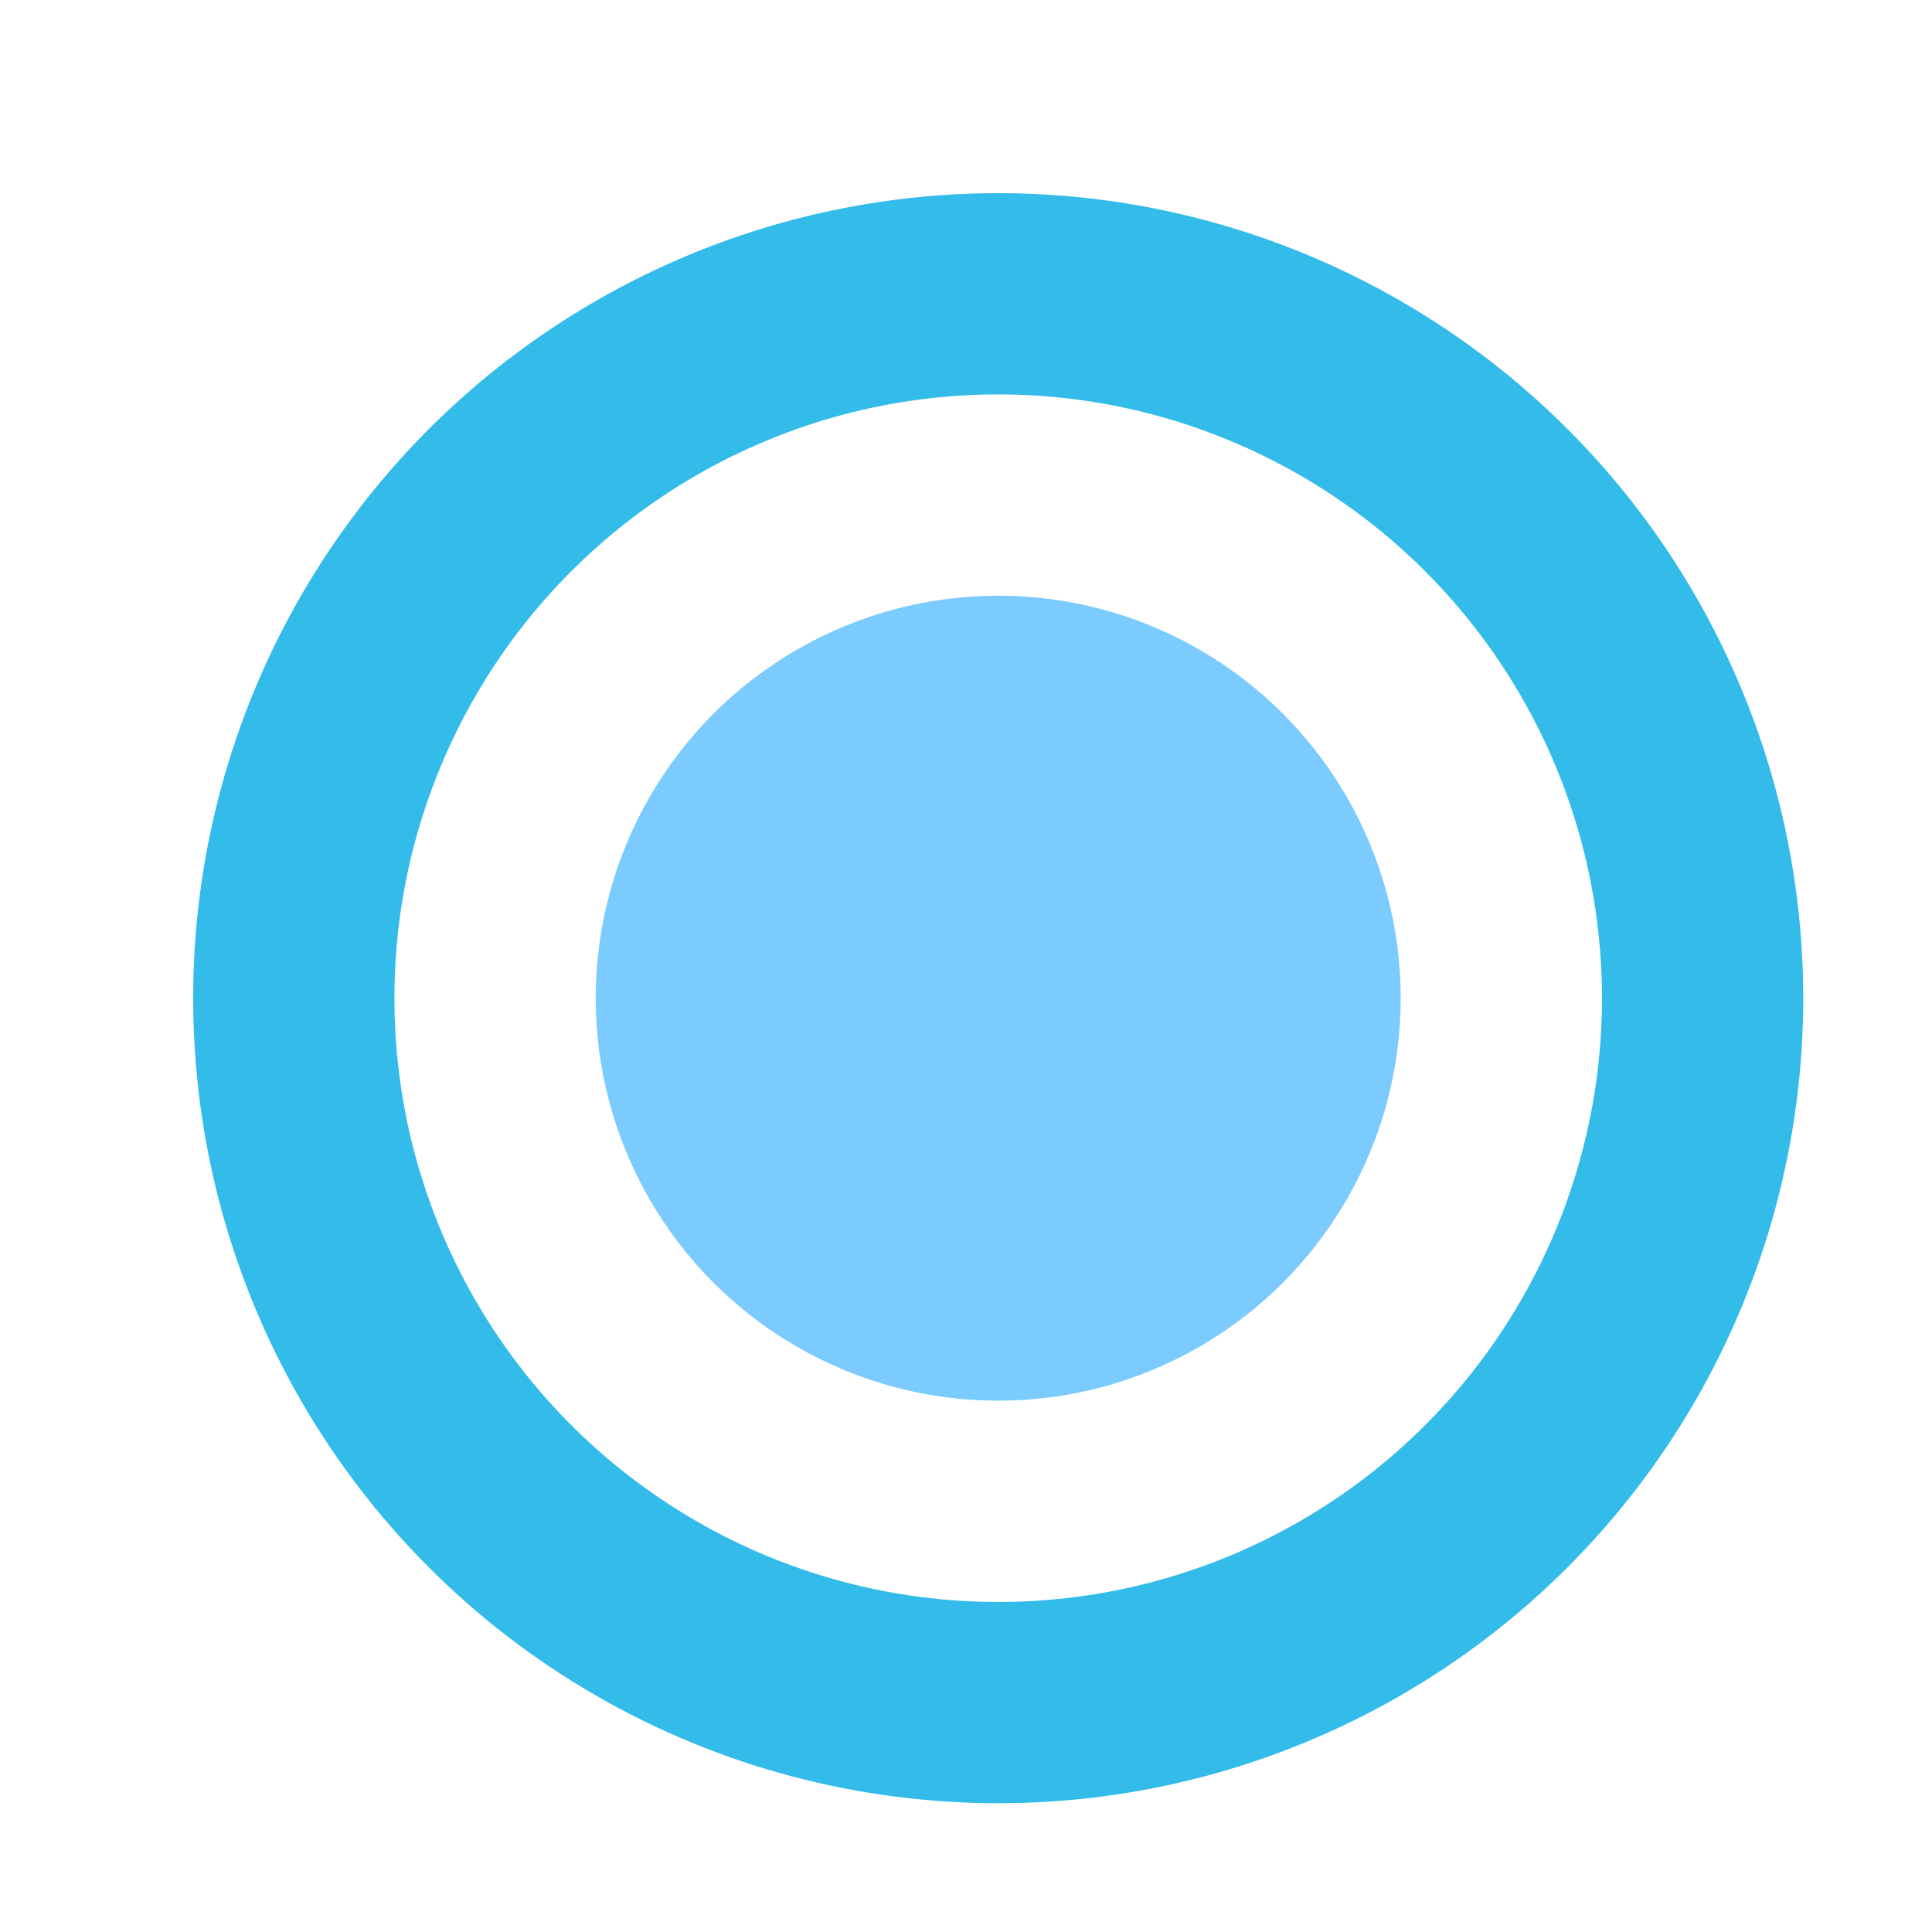 <?xml version="1.0" encoding="UTF-8"?>
<svg width="30px" height="30px" viewBox="0 0 30 30" version="1.1" xmlns="http://www.w3.org/2000/svg" xmlns:xlink="http://www.w3.org/1999/xlink">
    <!-- Generator: Sketch 57.1 (83088) - https://sketch.com -->
    <title>Active Button</title>
    <desc>Created with Sketch.</desc>
    <g id="Active-Button" stroke="none" stroke-width="1" fill="none" fill-rule="evenodd">
        <g id="Group-10" transform="translate(3, 3)">
            <circle id="Oval-Copy-5" stroke="#33BBEA" stroke-width="3.125" cx="12.5" cy="12.5" r="10.938"></circle>
            <circle id="Oval" fill="#7BCBFF" cx="12.5" cy="12.5" r="6.25"></circle>
        </g>
    </g>
</svg>